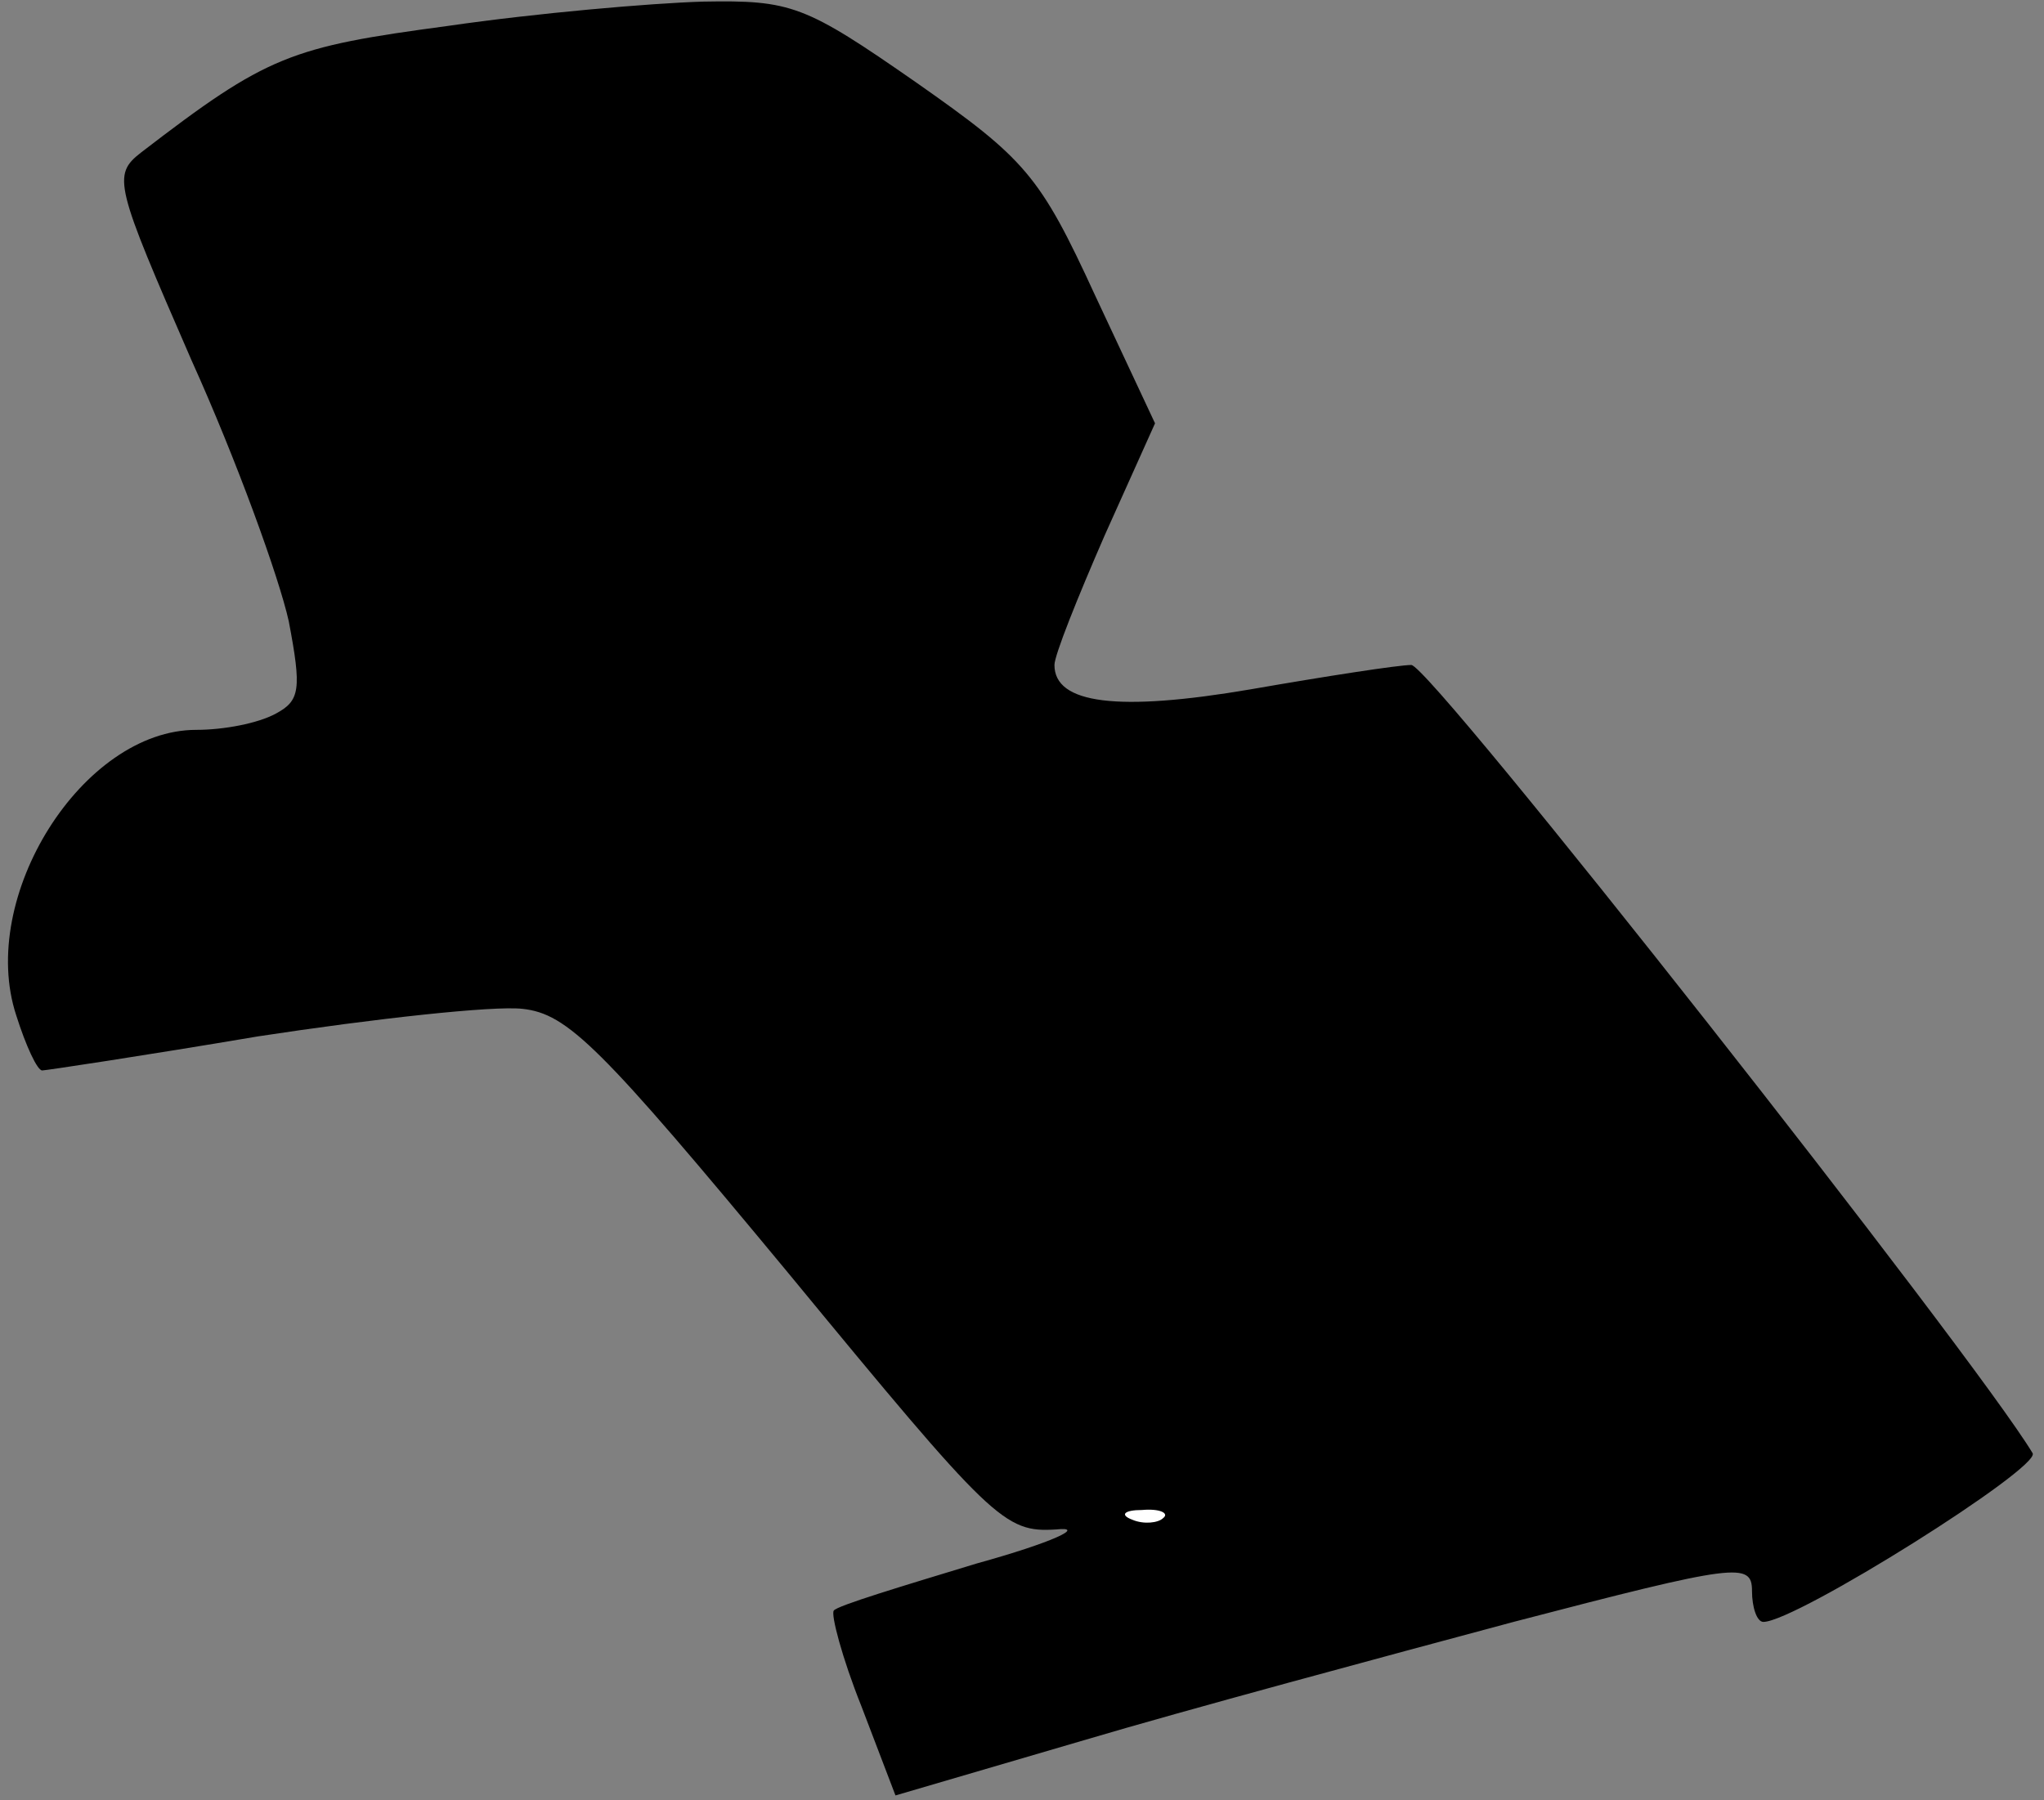 <?xml version="1.0" standalone="no"?>
<!DOCTYPE svg PUBLIC "-//W3C//DTD SVG 20010904//EN"
 "http://www.w3.org/TR/2001/REC-SVG-20010904/DTD/svg10.dtd">
<svg version="1.0" xmlns="http://www.w3.org/2000/svg"
 width="126pt" height="111pt" viewBox="0 0 126 111"
 preserveAspectRatio="xMidYMid meet">
<rect x="0" y="0" width="126" height="111" fill="#808080" stroke="none"/>
<g transform="translate(0,111) scale(0.1,-0.1)"
fill="#000000" stroke="none">
<path fill="#000000" stroke="none" d="M276 1094 c-97 -13 -111 -18 -189 -78
-18 -14 -16 -20 31 -128 28 -62 54 -134 60 -161 8 -42 7 -49 -8 -57 -11 -6
-32 -10 -49 -10 -70 0 -135 -103 -111 -176 6 -19 13 -34 16 -34 2 0 62 9 133
21 72 11 145 19 163 17 28 -3 48 -23 164 -163 126 -153 133 -160 165 -158 19
2 -2 -8 -49 -21 -46 -14 -86 -26 -88 -29 -2 -2 5 -29 17 -59 l21 -55 116 34
c64 19 183 51 265 73 138 36 147 37 147 19 0 -10 3 -19 7 -19 20 0 171 95 166
104 -36 60 -371 486 -383 486 -8 0 -53 -7 -99 -15 -82 -14 -121 -9 -121 15 0
6 14 41 31 80 l31 69 -37 79 c-34 74 -43 84 -110 131 -69 48 -77 51 -132 50
-32 -1 -102 -7 -157 -15z"/>
<path fill="#ffffff" stroke="none" d="M717 174 c-3 -3 -12 -4 -19 -1 -8 3 -5
6 6 6 11 1 17 -2 13 -5z"/>
</g>
</svg>
